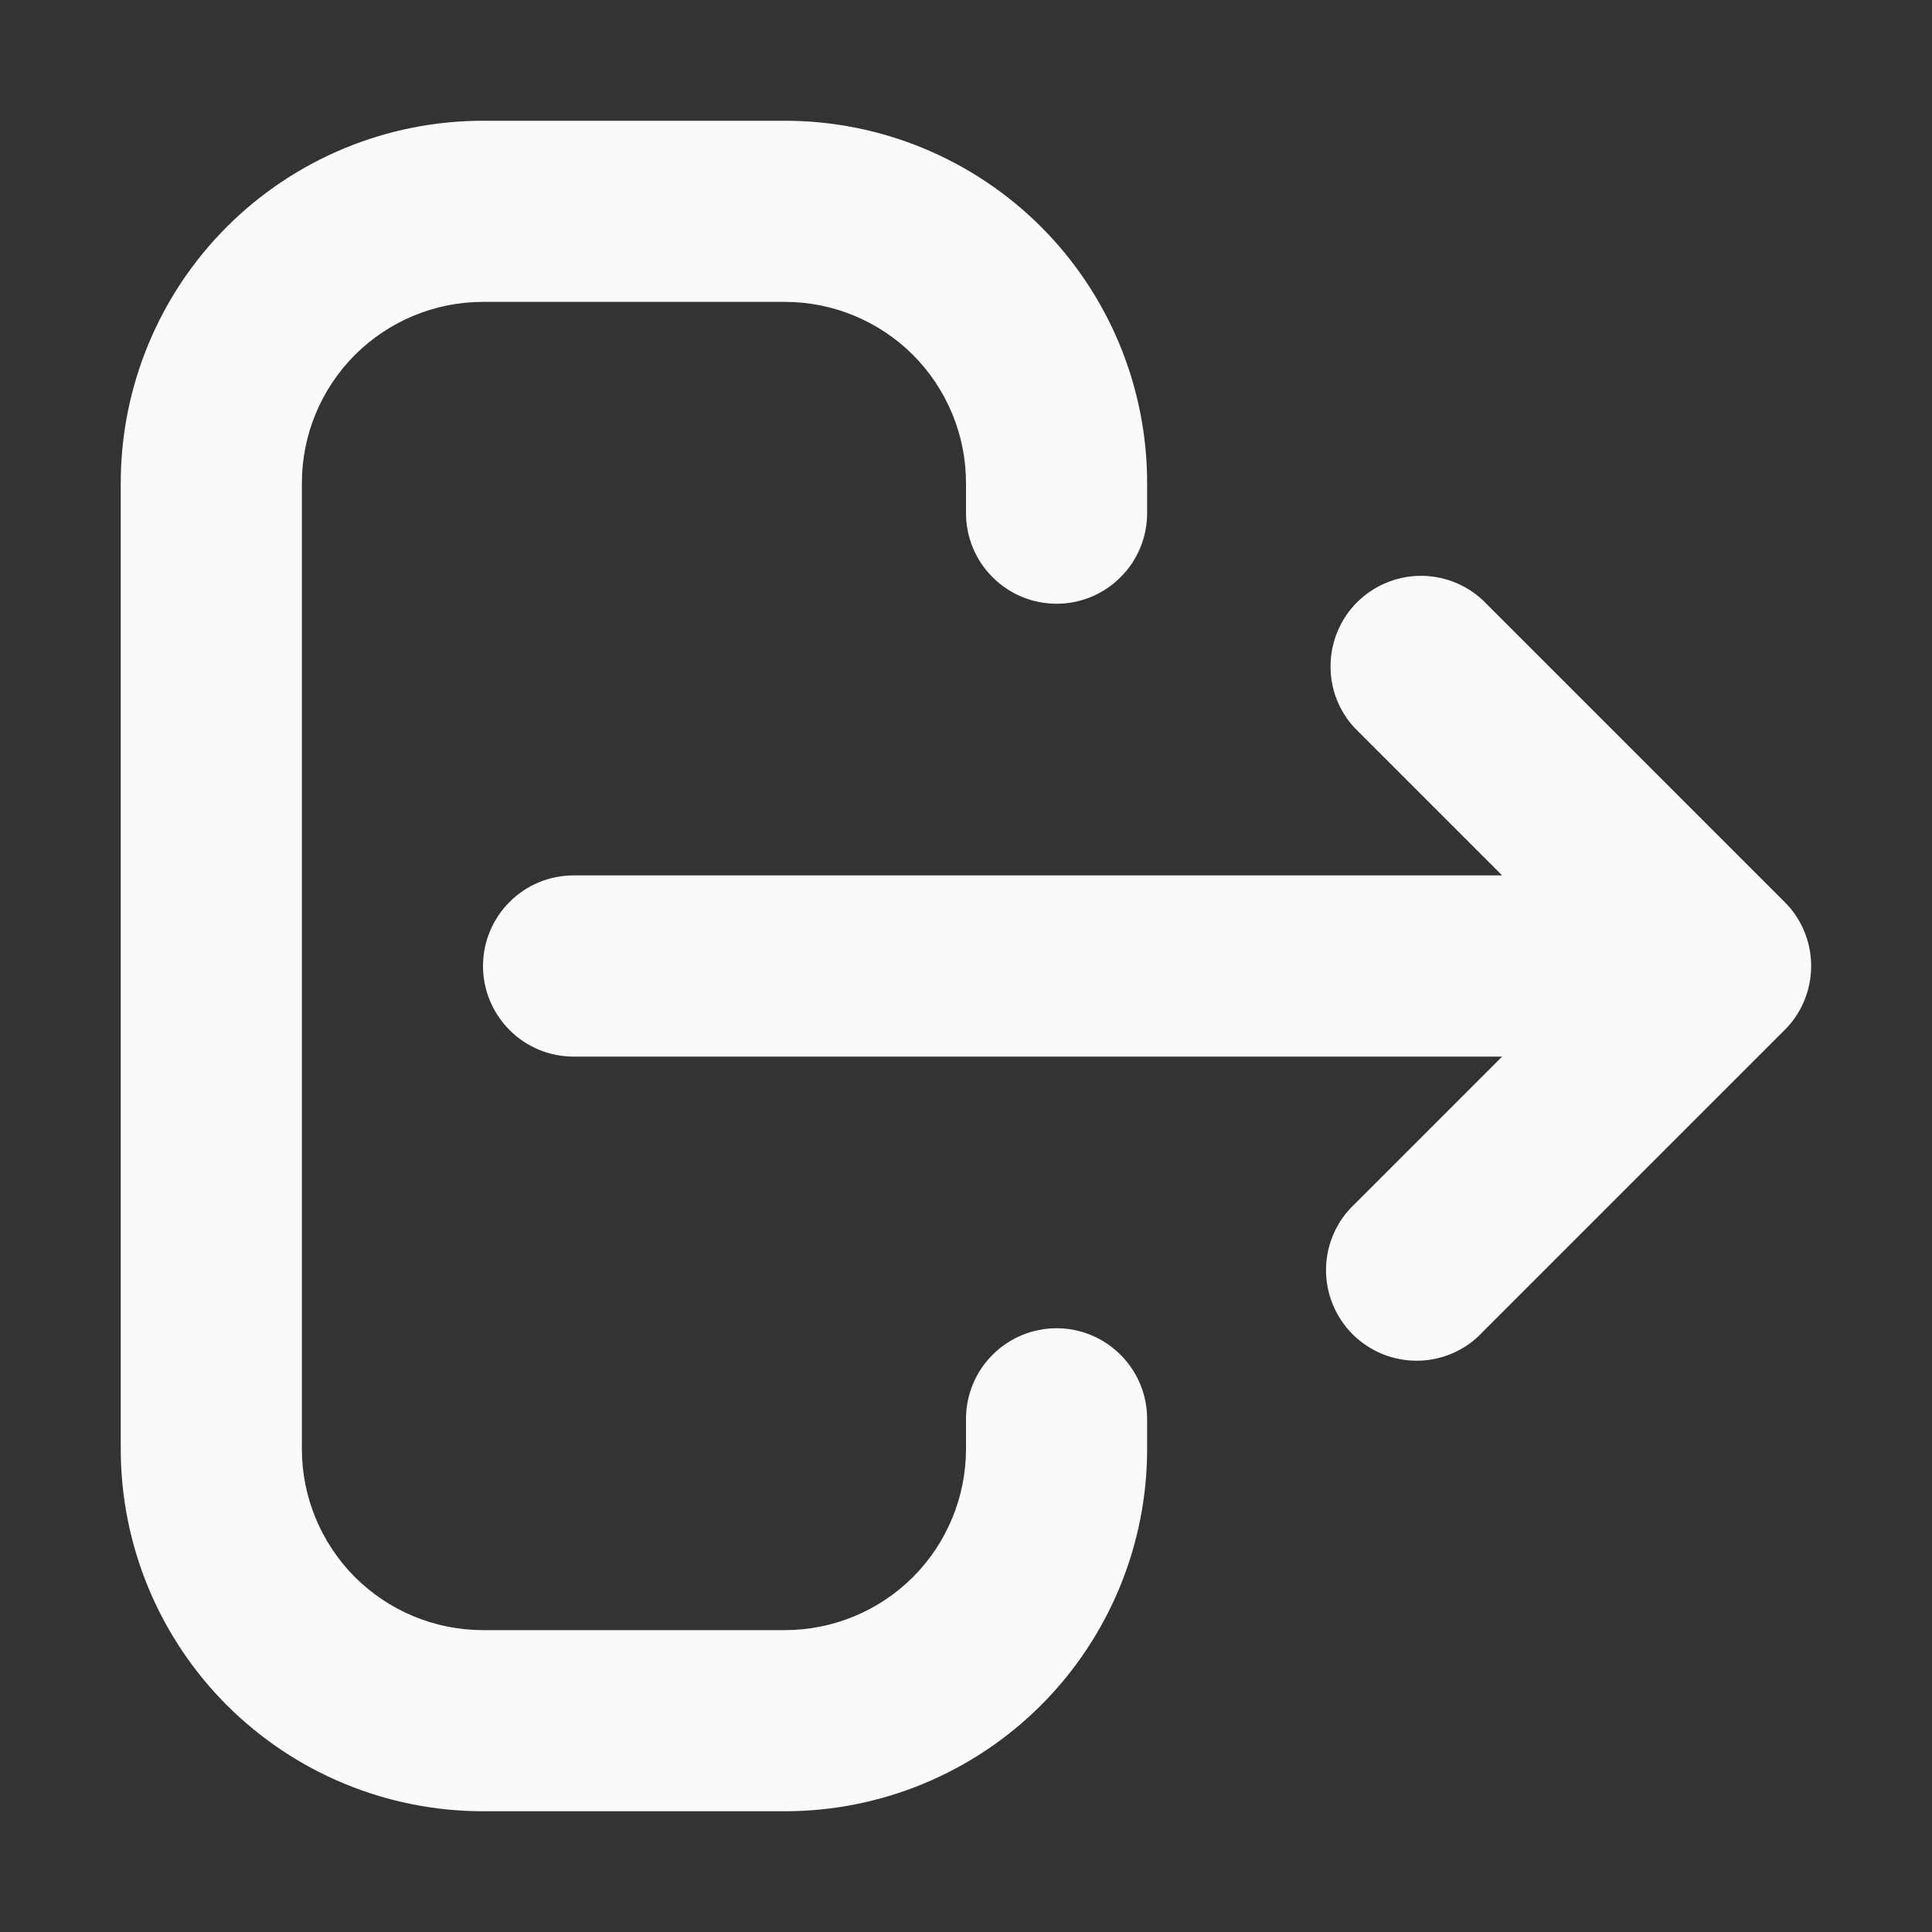 <svg width="20" height="20" viewBox="0 0 20 20" fill="none" xmlns="http://www.w3.org/2000/svg">
<rect x="0" y="0" width="20" height="20" fill="#333333" stroke="none"/>
<path fill-rule="evenodd" clip-rule="evenodd" d="M18.475 9.338C18.651 9.513 18.749 9.752 18.749 10C18.749 10.248 18.651 10.487 18.475 10.662L15.35 13.787C15.264 13.88 15.161 13.954 15.046 14.005C14.931 14.056 14.806 14.084 14.681 14.086C14.555 14.088 14.43 14.065 14.313 14.018C14.196 13.97 14.09 13.9 14.001 13.811C13.912 13.722 13.842 13.616 13.795 13.499C13.748 13.383 13.725 13.258 13.727 13.132C13.729 13.006 13.757 12.882 13.808 12.767C13.859 12.652 13.933 12.548 14.025 12.463L15.55 10.938H5.938C5.689 10.938 5.45 10.839 5.275 10.663C5.099 10.487 5 10.249 5 10C5 9.751 5.099 9.513 5.275 9.337C5.45 9.161 5.689 9.062 5.938 9.062H15.55L14.025 7.537C13.859 7.36 13.769 7.125 13.774 6.882C13.778 6.639 13.876 6.407 14.048 6.235C14.22 6.064 14.451 5.965 14.694 5.961C14.937 5.957 15.172 6.047 15.35 6.213L18.475 9.338ZM11.875 5.312C11.875 5.561 11.776 5.8 11.6 5.975C11.425 6.151 11.186 6.25 10.938 6.25C10.689 6.25 10.45 6.151 10.275 5.975C10.099 5.8 10 5.561 10 5.312V5C10 4.503 9.802 4.026 9.451 3.674C9.099 3.323 8.622 3.125 8.125 3.125H5C4.503 3.125 4.026 3.323 3.674 3.674C3.323 4.026 3.125 4.503 3.125 5V15C3.125 15.497 3.323 15.974 3.674 16.326C4.026 16.677 4.503 16.875 5 16.875H8.125C8.622 16.875 9.099 16.677 9.451 16.326C9.802 15.974 10 15.497 10 15V14.688C10 14.439 10.099 14.2 10.275 14.025C10.45 13.849 10.689 13.75 10.938 13.75C11.186 13.75 11.425 13.849 11.6 14.025C11.776 14.2 11.875 14.439 11.875 14.688V15C11.875 15.995 11.48 16.948 10.777 17.652C10.073 18.355 9.12 18.75 8.125 18.75H5C4.005 18.75 3.052 18.355 2.348 17.652C1.645 16.948 1.25 15.995 1.25 15V5C1.25 4.005 1.645 3.052 2.348 2.348C3.052 1.645 4.005 1.25 5 1.25H8.125C9.12 1.25 10.073 1.645 10.777 2.348C11.48 3.052 11.875 4.005 11.875 5V5.312Z" fill="#FAFAFA"/>
</svg>
